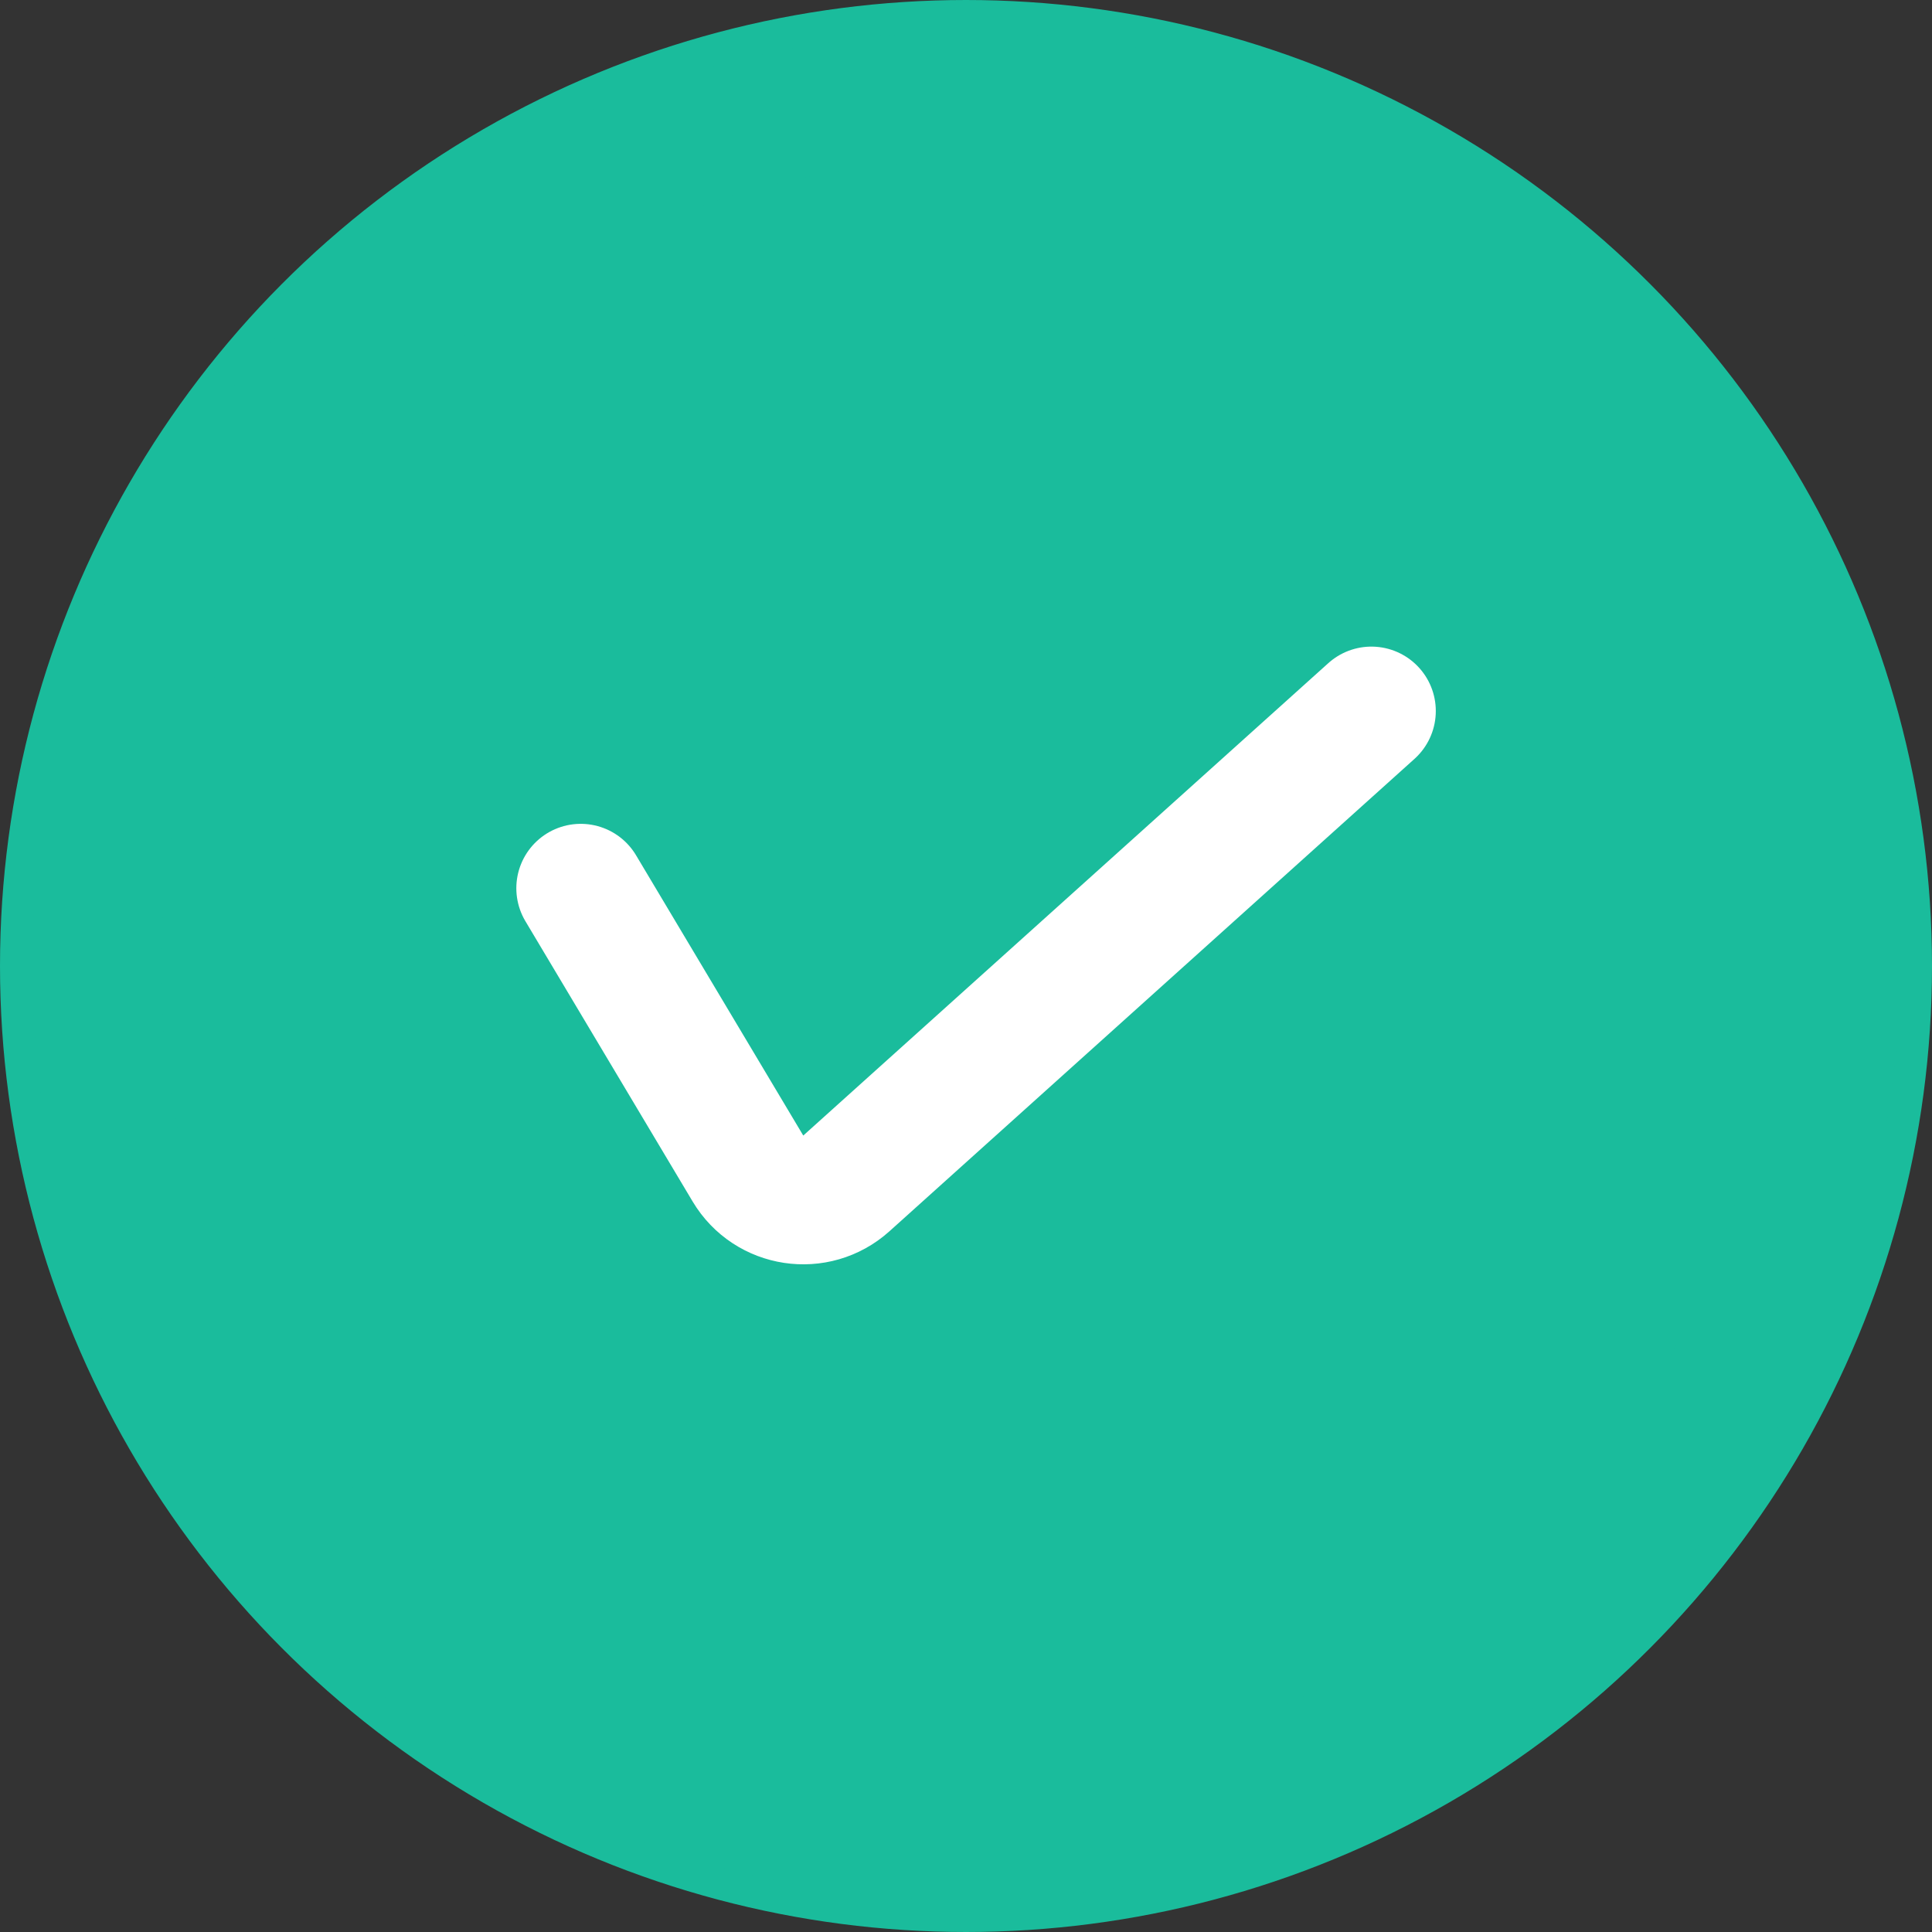 <svg width="60" height="60" viewBox="0 0 60 60" fill="none" xmlns="http://www.w3.org/2000/svg">
<rect x="0" y="0" width="60" height="60" fill="#333333" stroke="none"/>
<circle cx="30" cy="30" r="29.5" fill="#1ABC9C" stroke="#1ABC9C"/>
<circle cx="30" cy="30" r="25" fill="#1ABC9C"/>
<path d="M18.035 27.585L23.228 36.289C23.874 37.371 25.347 37.594 26.284 36.752L42.59 22.081" stroke="white" stroke-width="4" stroke-linecap="round"/>
</svg>
